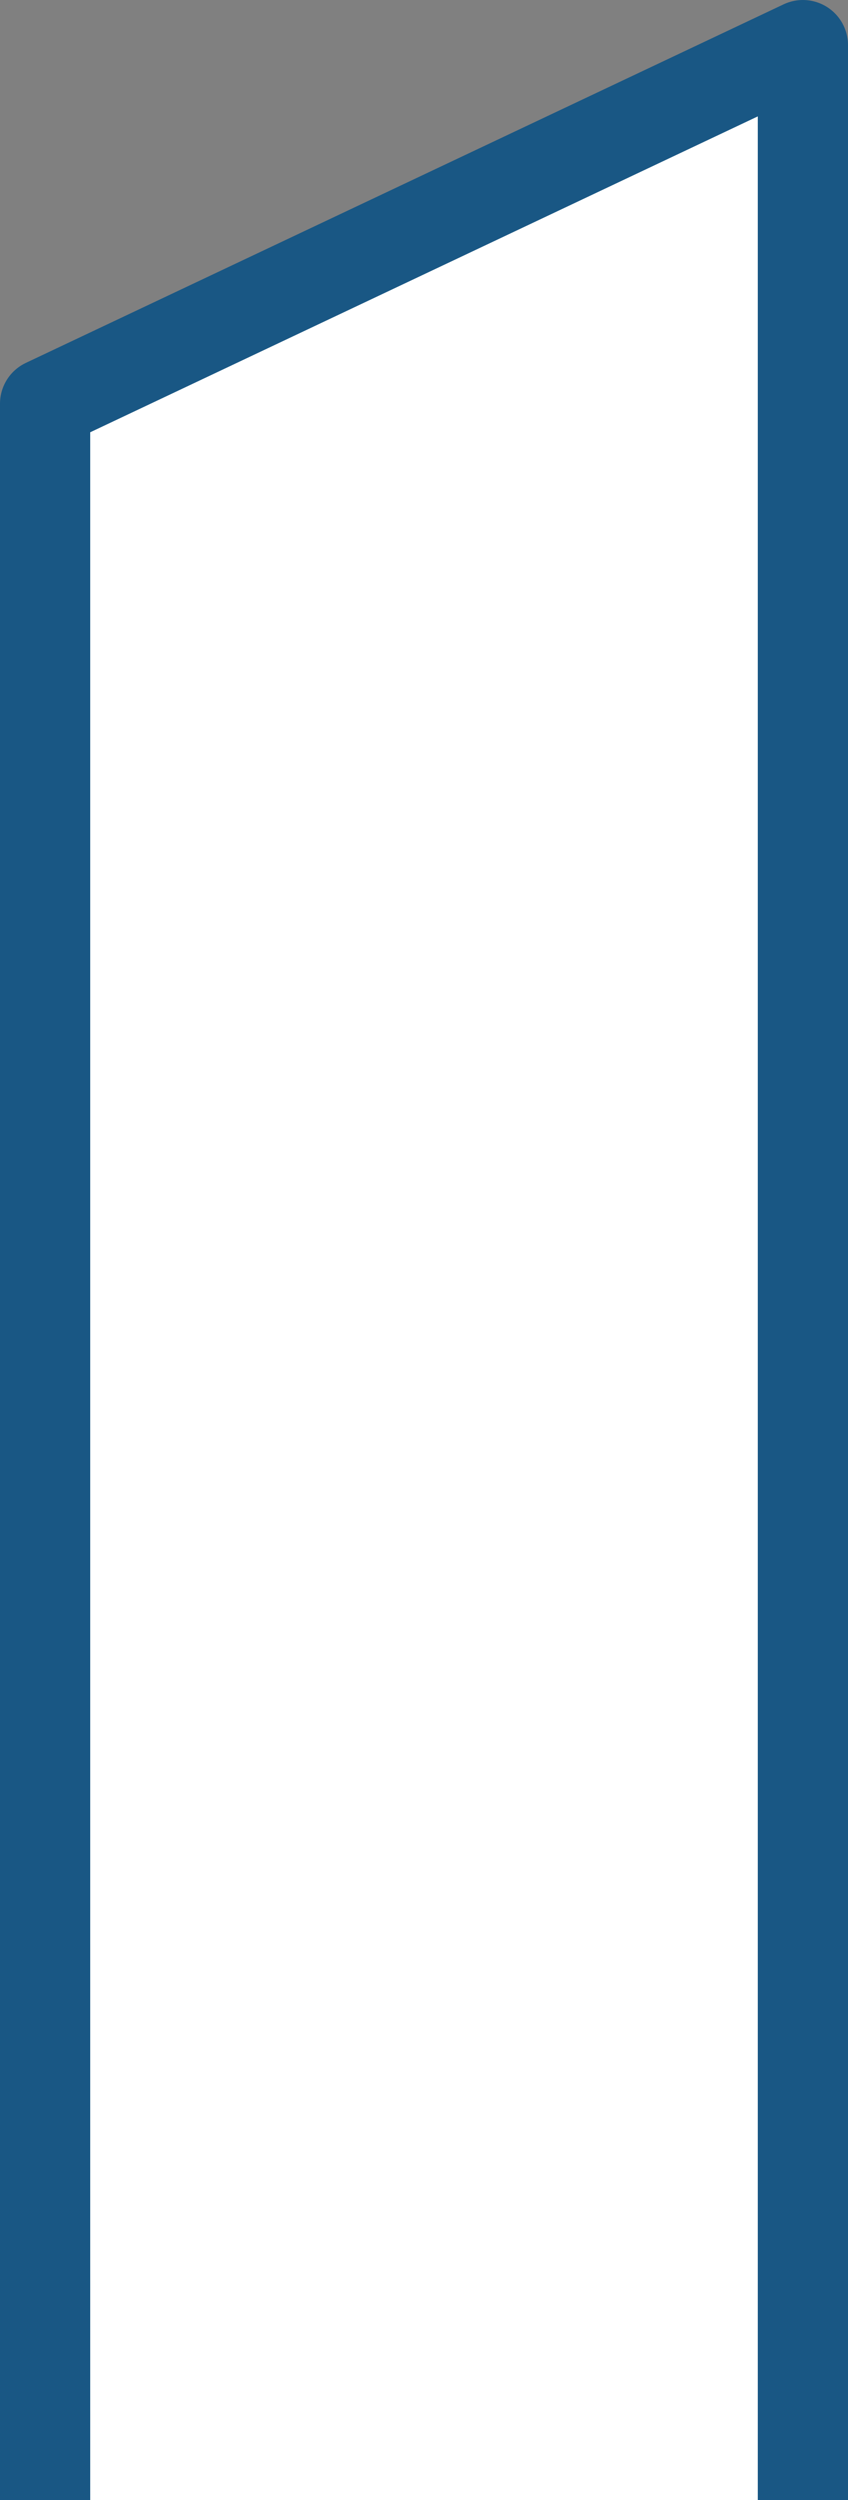 <svg width="188" height="554" viewBox="0 0 188 554" fill="none" xmlns="http://www.w3.org/2000/svg">
<rect x="0" y="0" width="188" height="554" fill="#808080" stroke="none"/>
<path d="M10 554V89.461L178 10V554" fill="white"/>
<path d="M10 554V89.461L178 10V554" stroke="#195784" stroke-width="20" stroke-miterlimit="10" stroke-linejoin="round"/>
</svg>
